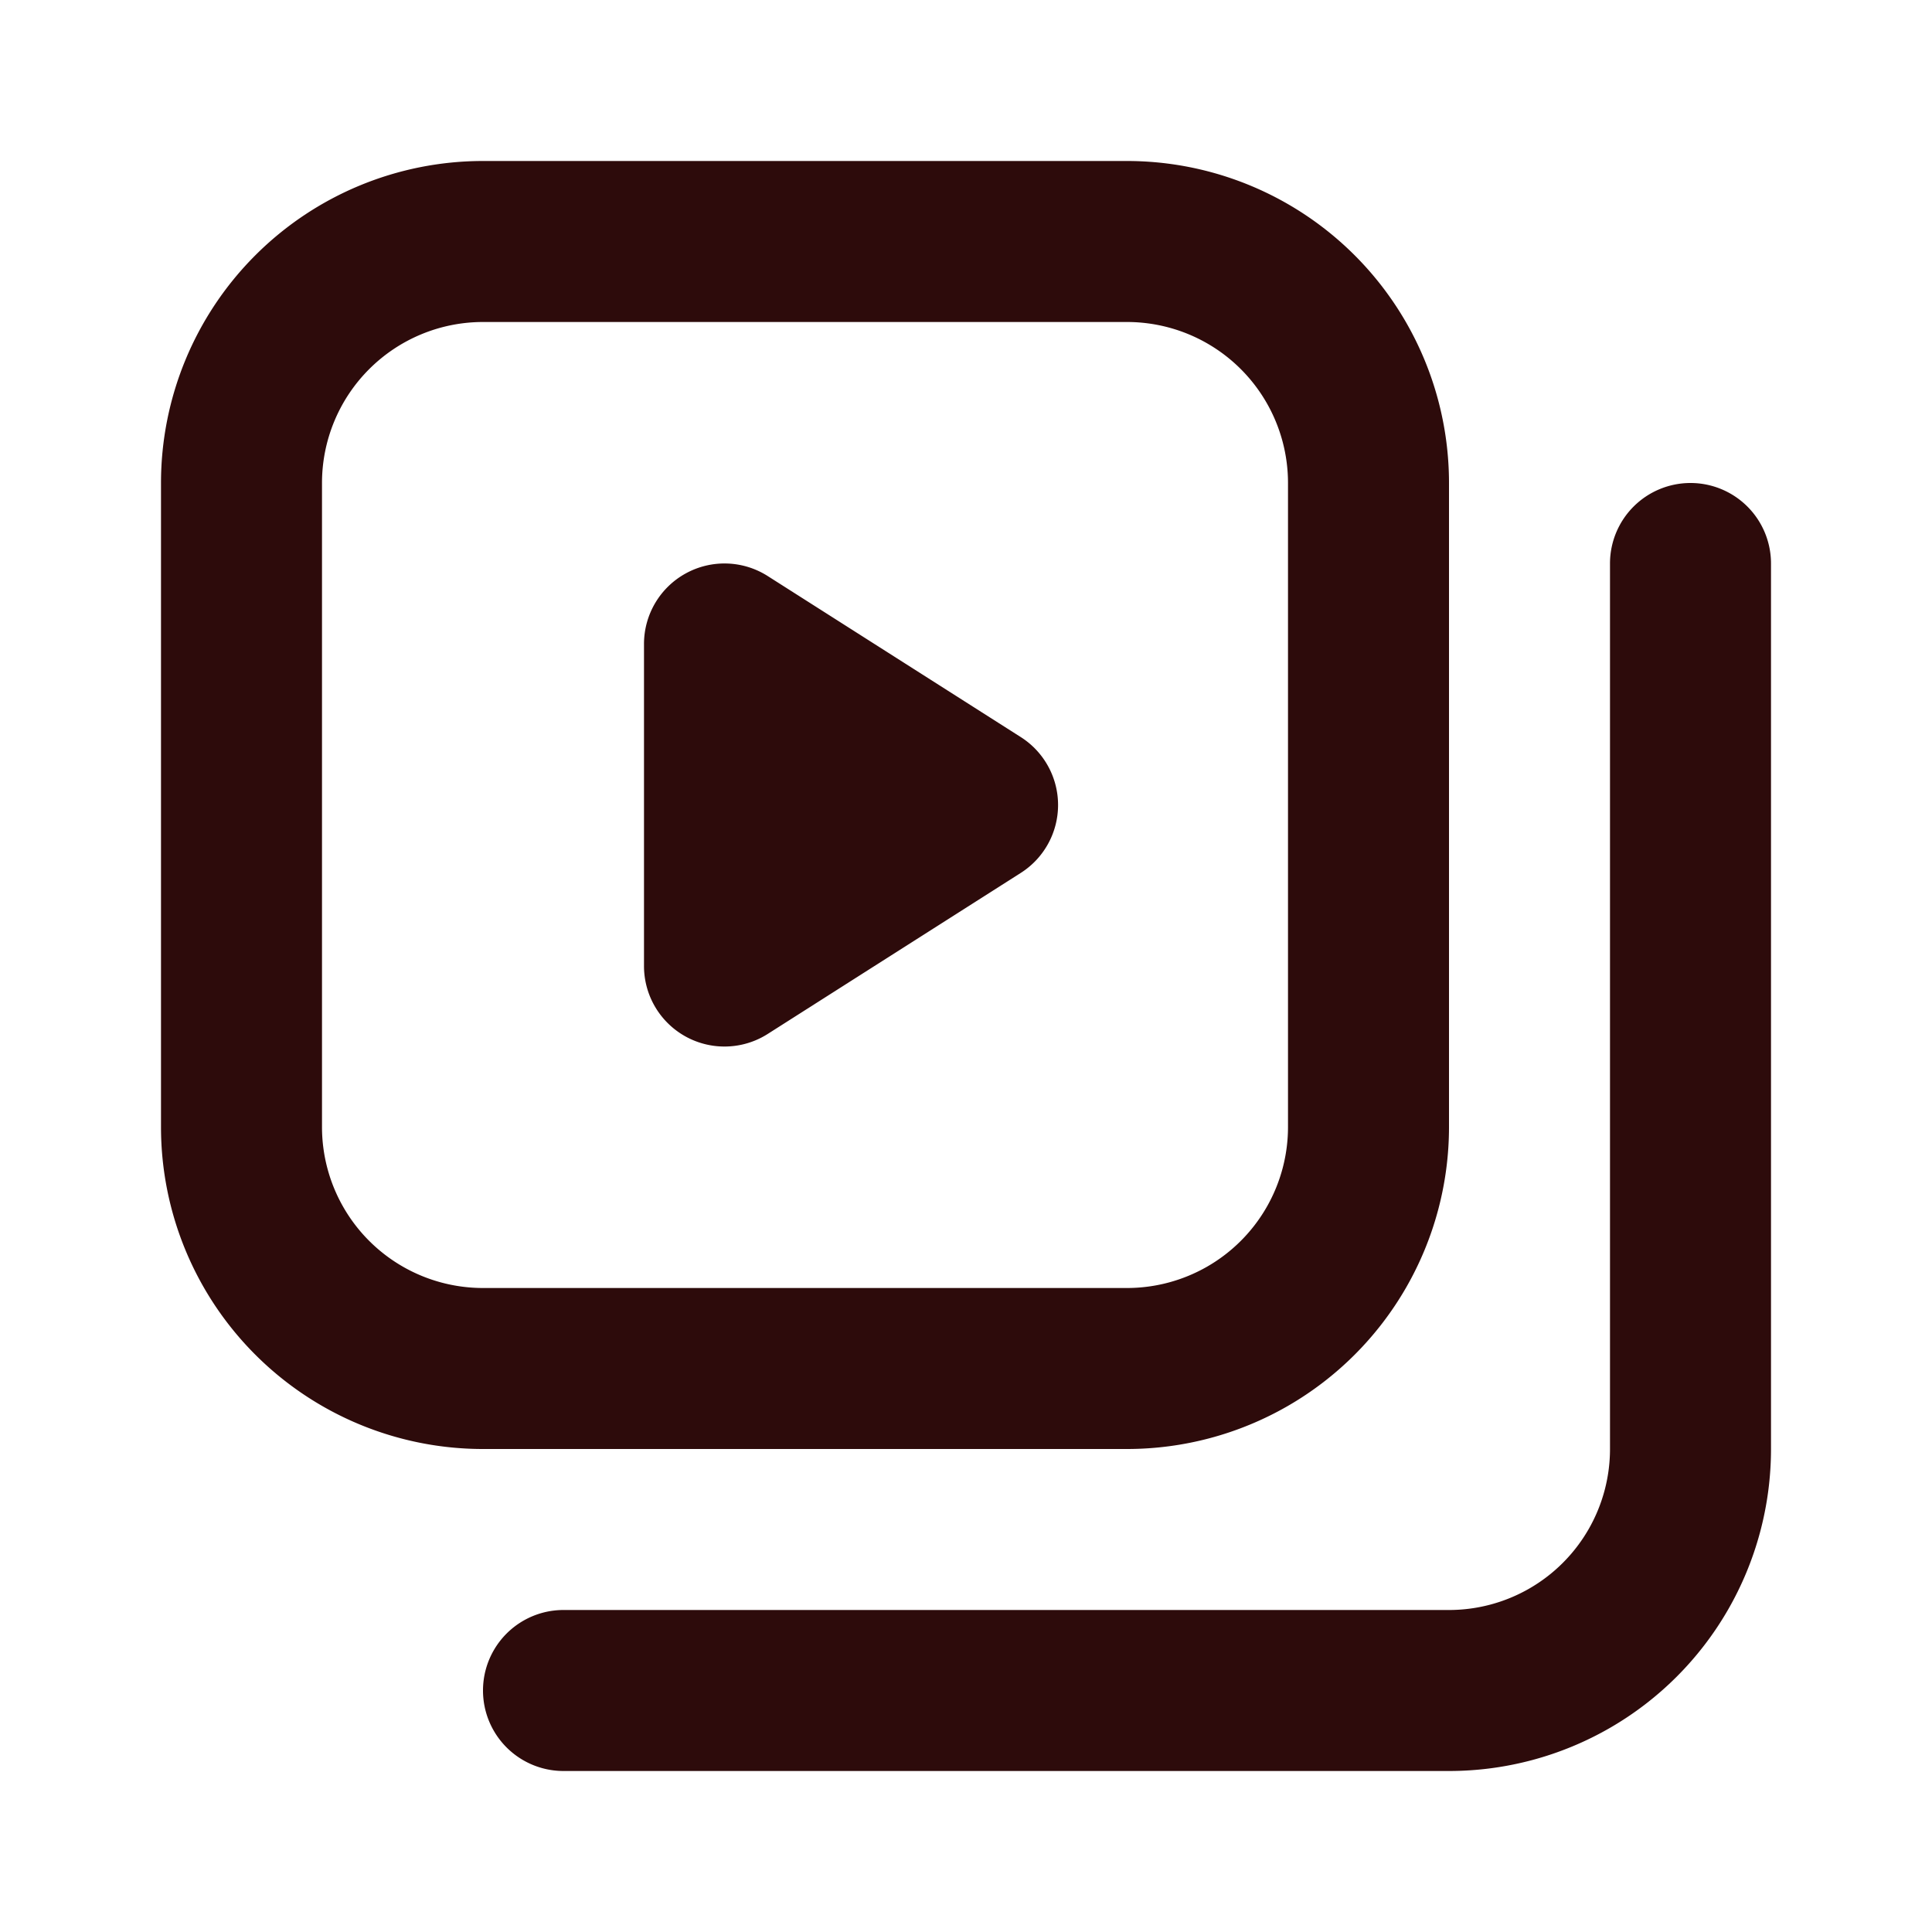 <svg width="48" height="48" fill="#2d0b0b" viewBox="0 0 24 24" xmlns="http://www.w3.org/2000/svg">
<path fill-rule="evenodd" d="M2 6a4 4 0 0 1 4-4h8a4 4 0 0 1 4 4v8a4 4 0 0 1-4 4H6a4 4 0 0 1-4-4V6Zm4-2a2 2 0 0 0-2 2v8a2 2 0 0 0 2 2h8a2 2 0 0 0 2-2V6a2 2 0 0 0-2-2H6Z" clip-rule="evenodd"></path>
<path fill-rule="evenodd" d="M21 6a1 1 0 0 1 1 1v11a4 4 0 0 1-4 4H7a1 1 0 1 1 0-2h11a2 2 0 0 0 2-2V7a1 1 0 0 1 1-1Z" clip-rule="evenodd"></path>
<path d="M9 12V8l3.143 2L9 12Z"></path>
<path fill-rule="evenodd" d="M8.519 7.123a1 1 0 0 1 1.018.033l3.143 2a1 1 0 0 1 0 1.688l-3.143 2A1 1 0 0 1 8 12V8a1 1 0 0 1 .519-.877ZM10 9.822v.356l.28-.178-.28-.178Z" clip-rule="evenodd"></path>
</svg>